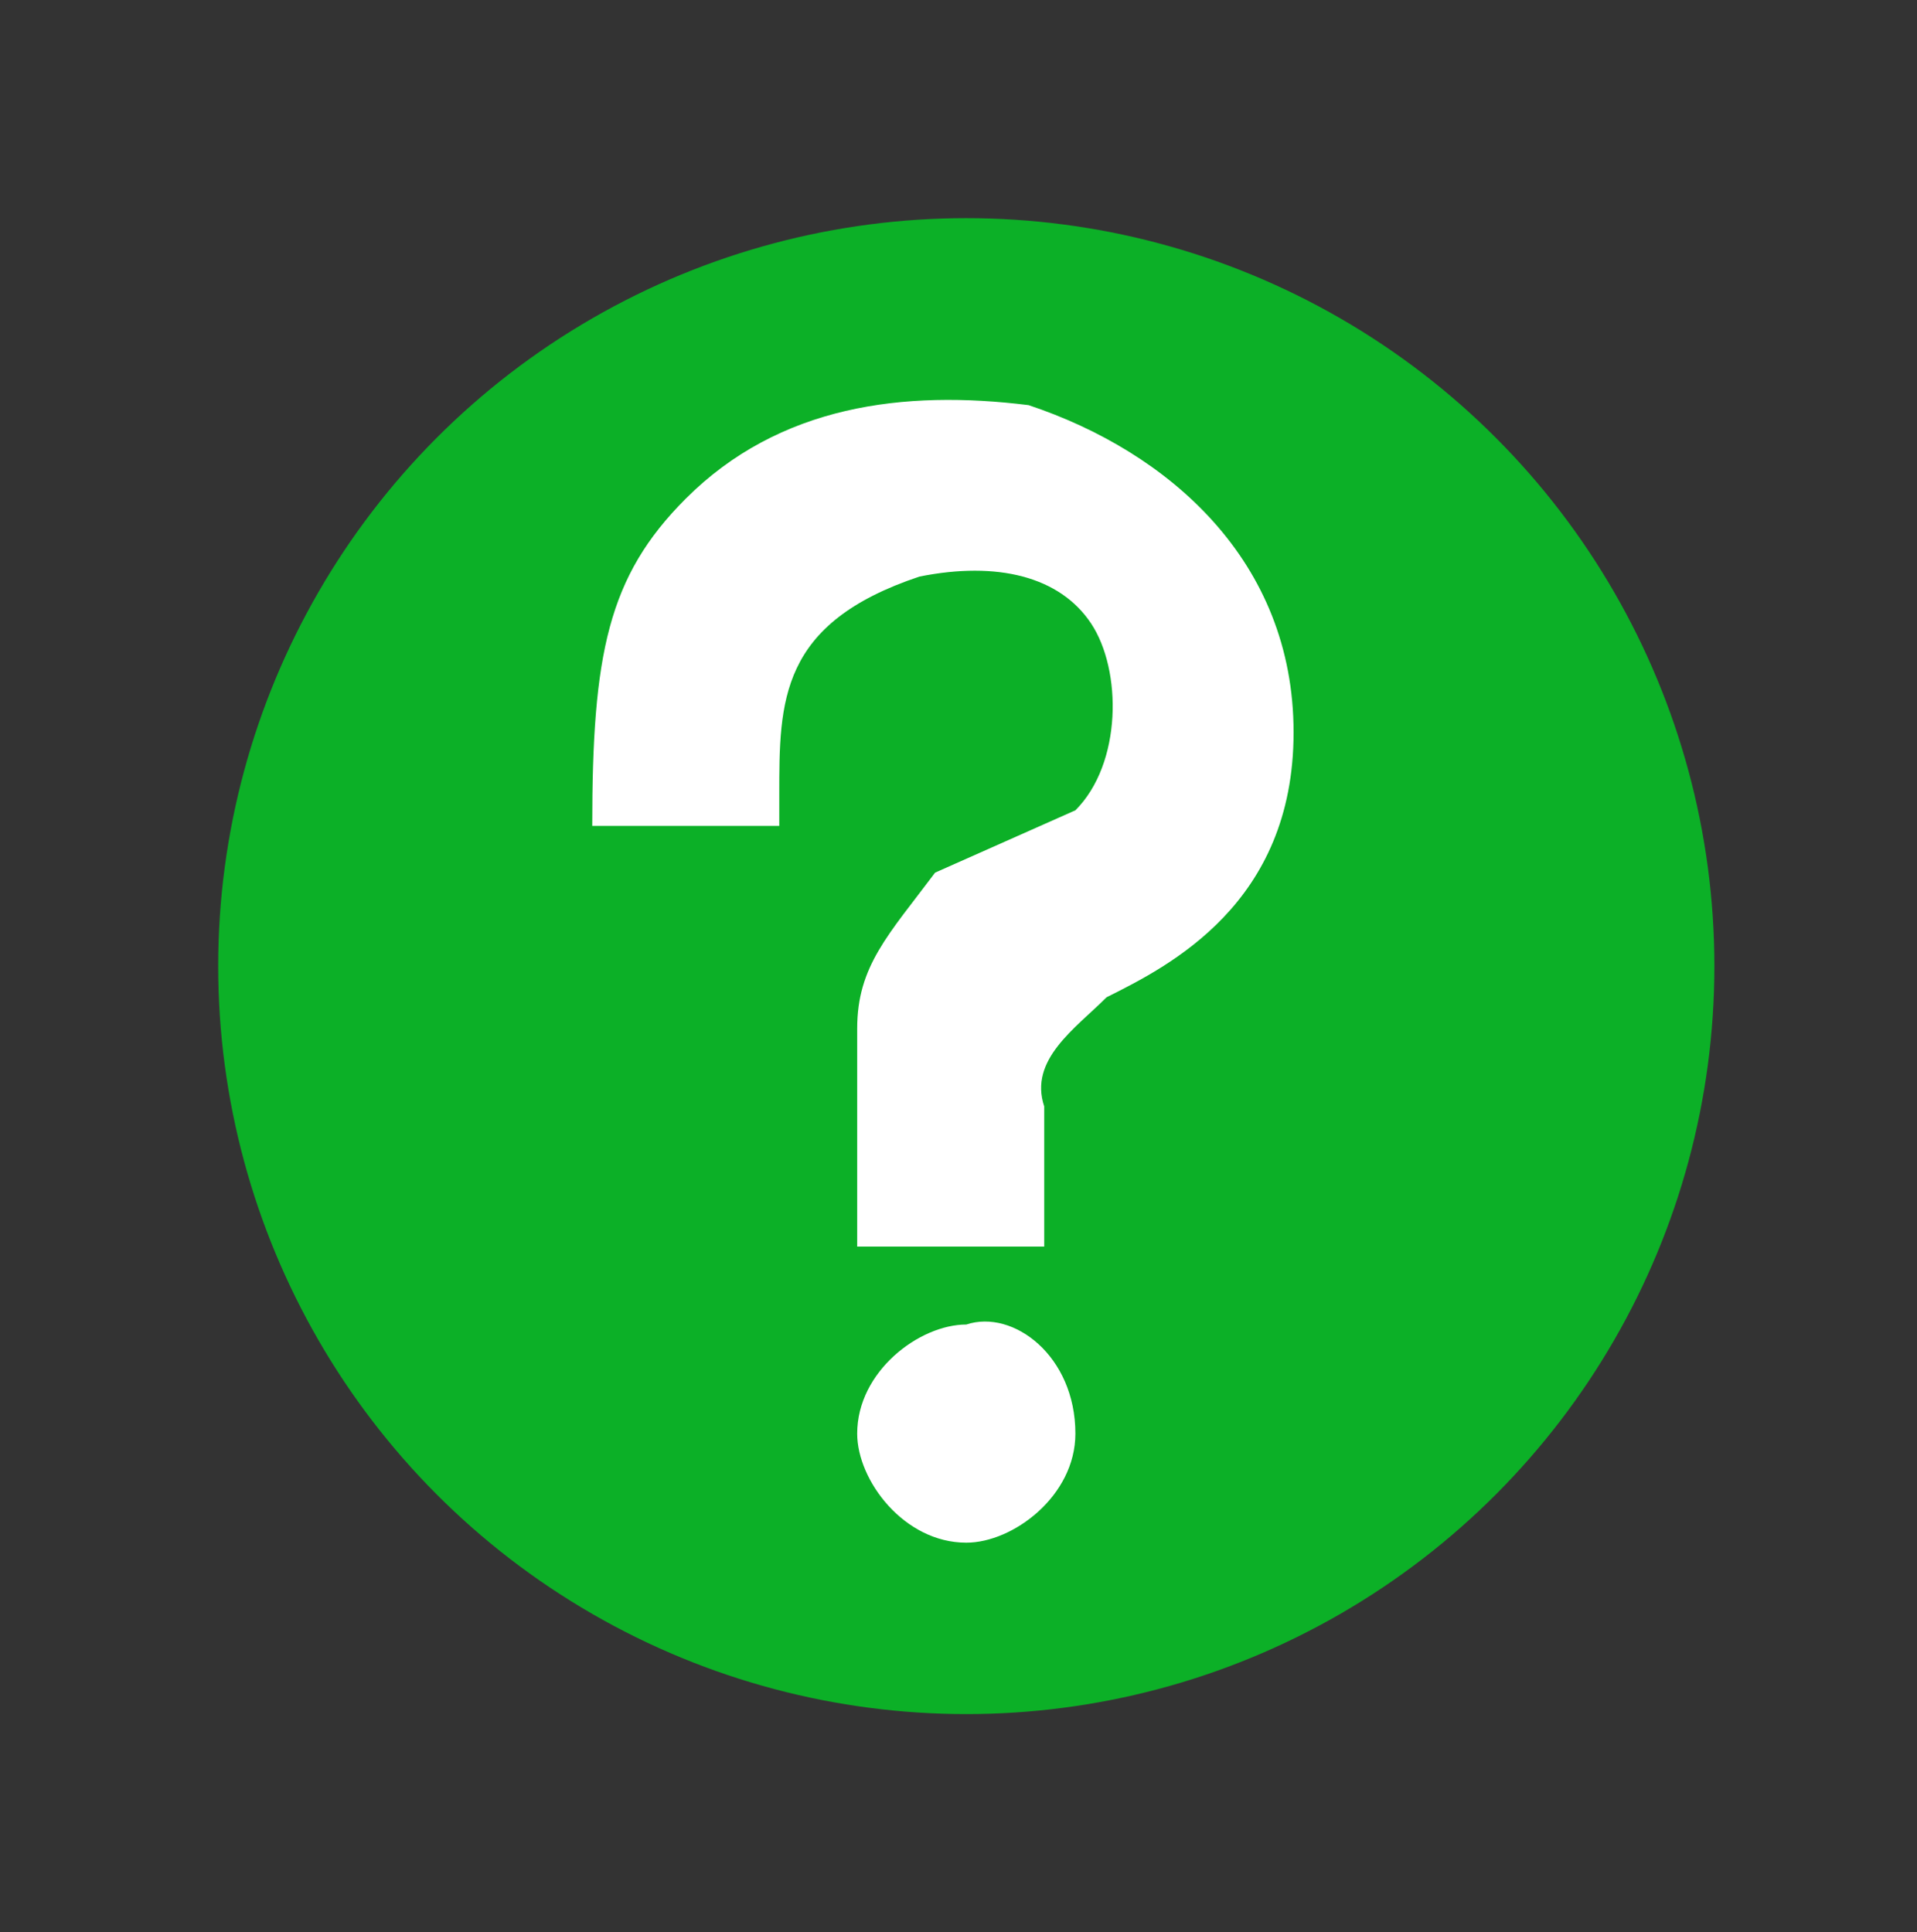 <?xml version="1.0" encoding="utf-8"?>
<!-- Generator: Adobe Illustrator 25.0.0, SVG Export Plug-In . SVG Version: 6.00 Build 0)  -->
<svg version="1.1" id="图层_1" xmlns="http://www.w3.org/2000/svg" xmlns:xlink="http://www.w3.org/1999/xlink" x="0px" y="0px"
	 viewBox="0 0 12.3 12.4" style="enable-background:new 0 0 12.3 12.4;" xml:space="preserve">
<rect x="0" y="0" width="12.3" height="12.4" fill="#333333" stroke="none"/>
<style type="text/css">
	.st0{fill:#0CB027;}
	.st1{fill:#FFFFFF;}
</style>
<g>
	<circle class="st0" cx="6.2" cy="6.2" r="4.8"/>
	<path class="st1" d="M7.1,6.4c0.4-0.2,1.2-0.6,1.2-1.7S7.5,2.9,6.6,2.6C5.8,2.5,5,2.6,4.4,3.2c-0.5,0.5-0.6,1-0.6,2.1H5V5.1
		C5,4.5,5,4,5.9,3.7C6.4,3.6,6.8,3.7,7,4s0.2,0.9-0.1,1.2L6,5.6C5.7,6,5.5,6.2,5.5,6.6v1.4h1.2V7.1C6.6,6.8,6.9,6.6,7.1,6.4L7.1,6.4
		L7.1,6.4L7.1,6.4L7.1,6.4z M6.9,9.2c0,0.4-0.4,0.7-0.7,0.7c-0.4,0-0.7-0.4-0.7-0.7c0-0.4,0.4-0.7,0.7-0.7C6.5,8.4,6.9,8.7,6.9,9.2z
		"/>
</g>
</svg>
